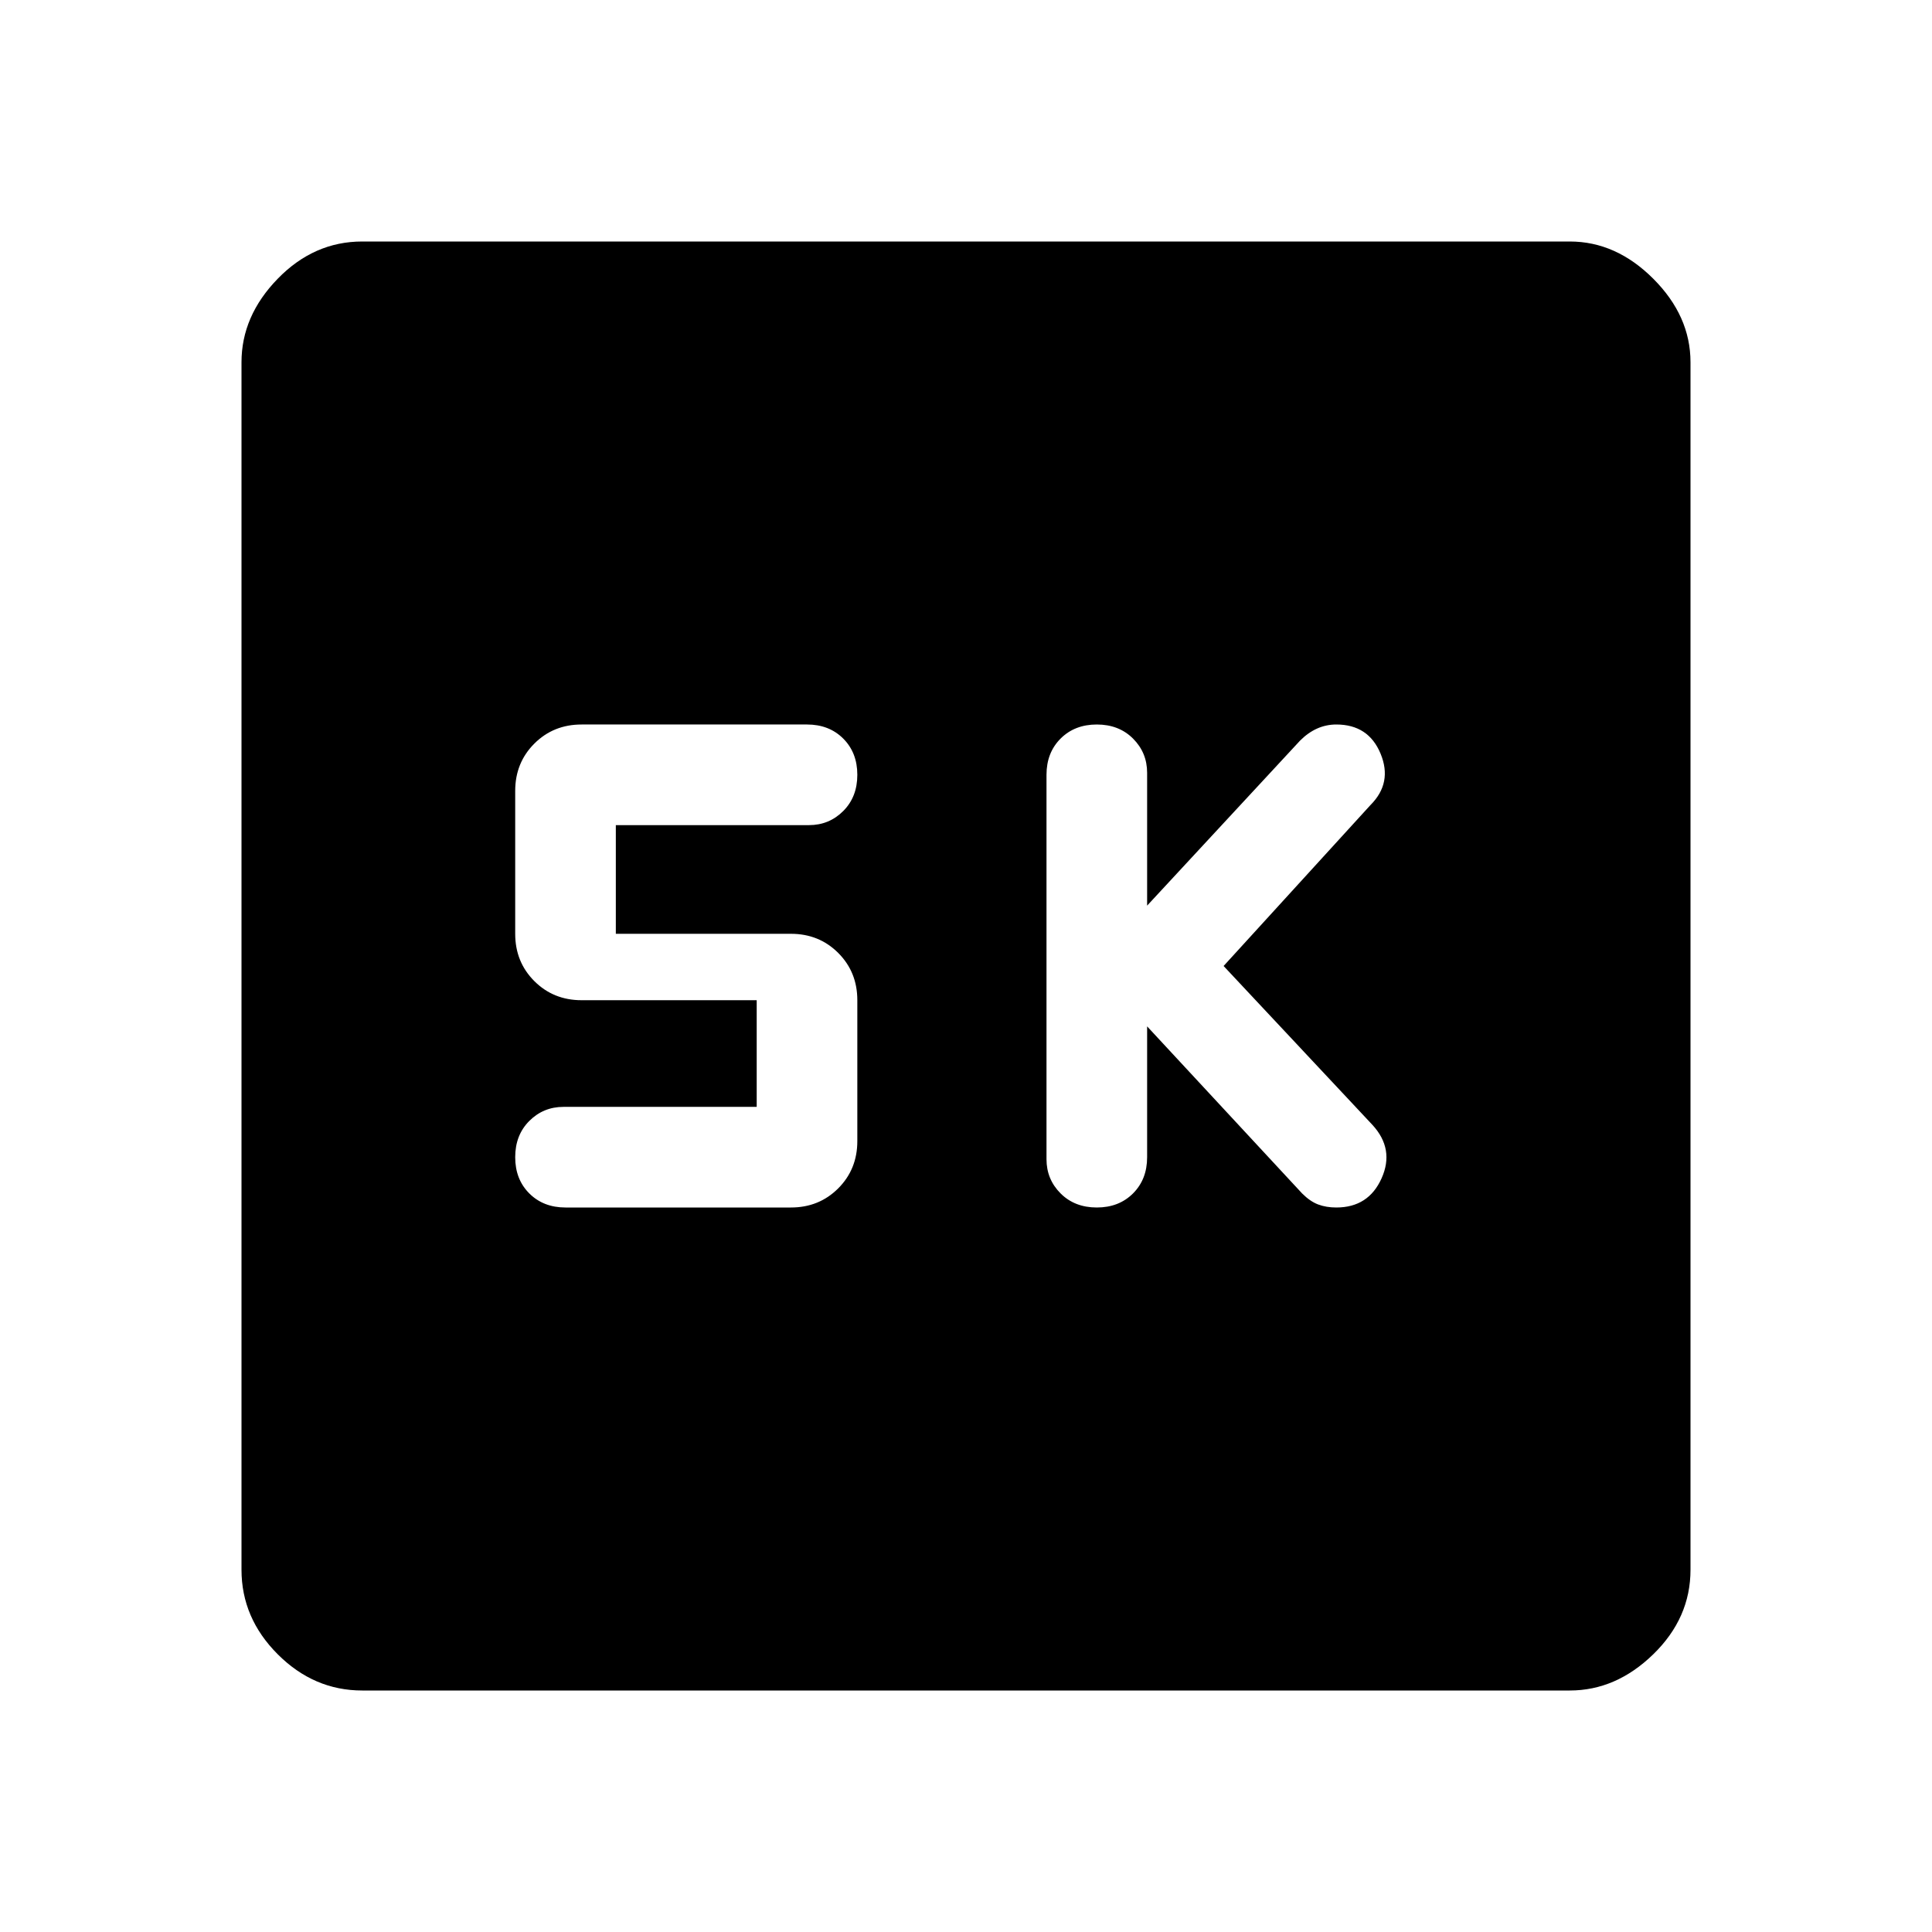 <svg xmlns="http://www.w3.org/2000/svg" width="48" height="48" viewBox="0 96 960 960"><path d="M545 696q11 0 18-7t7-18v-65l77 83q4 4 8 5.5t9 1.5q16 0 22.5-14.5T682 655l-74-79 73-80q11-11 5-25.5T664 456q-5 0-9.5 2t-8.5 6l-76 82v-66q0-10-7-17t-18-7q-11 0-18 7t-7 18v191q0 10 7 17t18 7Zm-264 0h112q14 0 23.5-9.5T426 663v-70q0-14-9.5-23.5T393 560h-87v-54h96q10 0 17-7t7-18q0-11-7-18t-18-7H289q-14 0-23.5 9.5T256 489v71q0 14 9.5 23.5T289 593h87v53h-96q-10 0-17 7t-7 18q0 11 7 18t18 7ZM180 936q-24 0-42-18t-18-42V276q0-23 18-41.5t42-18.5h600q23 0 41.5 18.5T840 276v600q0 24-18.5 42T780 936H180Z"/></svg>